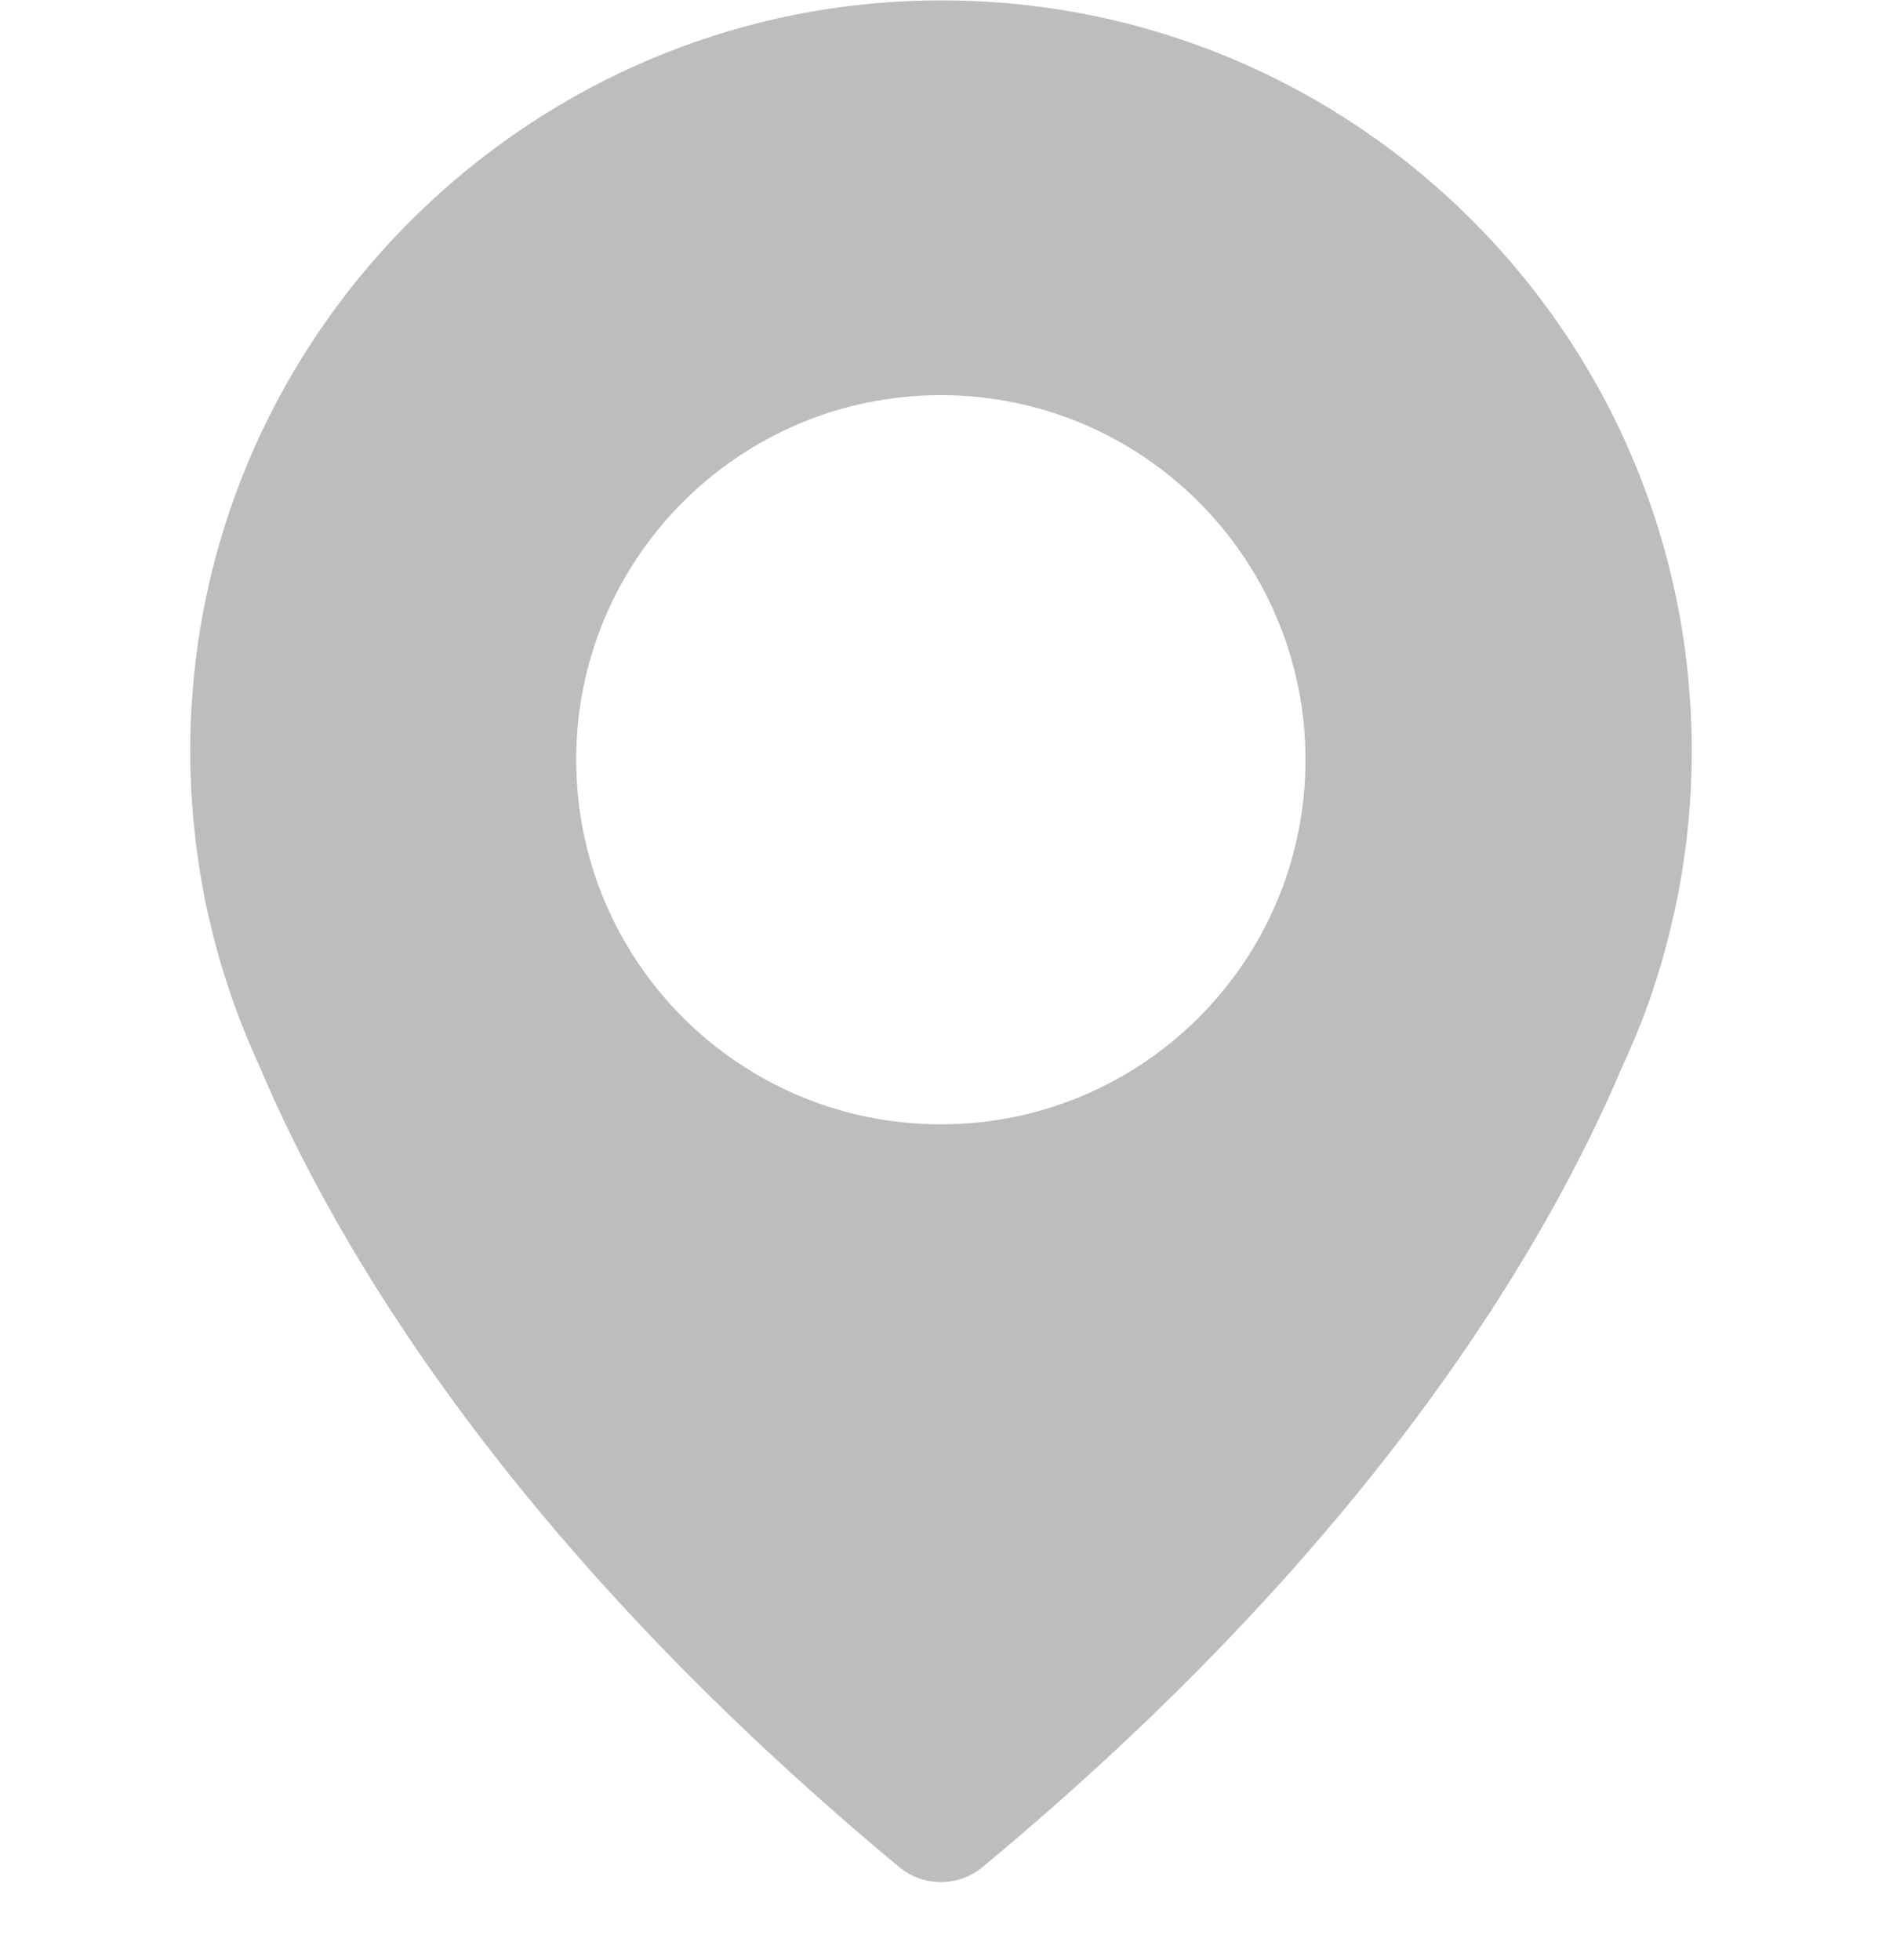 <svg width="24" height="25" viewBox="0 0 24 25" fill="none" xmlns="http://www.w3.org/2000/svg">
<g clip-path="url(#clip0)">
<path d="M11.659 0.011C6.89 0.178 2.929 3.898 2.471 8.647C2.378 9.597 2.432 10.517 2.599 11.398C2.599 11.398 2.614 11.501 2.663 11.698C2.811 12.357 3.032 12.997 3.308 13.597C4.268 15.871 6.487 19.675 11.467 23.813C11.772 24.069 12.22 24.069 12.53 23.813C17.509 19.68 19.729 15.876 20.693 13.592C20.974 12.992 21.19 12.357 21.338 11.693C21.382 11.501 21.402 11.393 21.402 11.393C21.515 10.802 21.574 10.197 21.574 9.577C21.574 4.174 17.101 -0.181 11.659 0.011ZM11.998 14.34C9.429 14.34 7.348 12.259 7.348 9.69C7.348 7.122 9.429 5.04 11.998 5.04C14.567 5.04 16.648 7.122 16.648 9.69C16.648 12.259 14.567 14.34 11.998 14.34Z" fill="#BDBDBD"/>
</g>
<defs>
<clipPath id="clip0">
<rect width="24" height="24" fill="white" transform="matrix(1 0 0 -1 -6.10352e-05 24.005)"/>
</clipPath>
</defs>
</svg>

